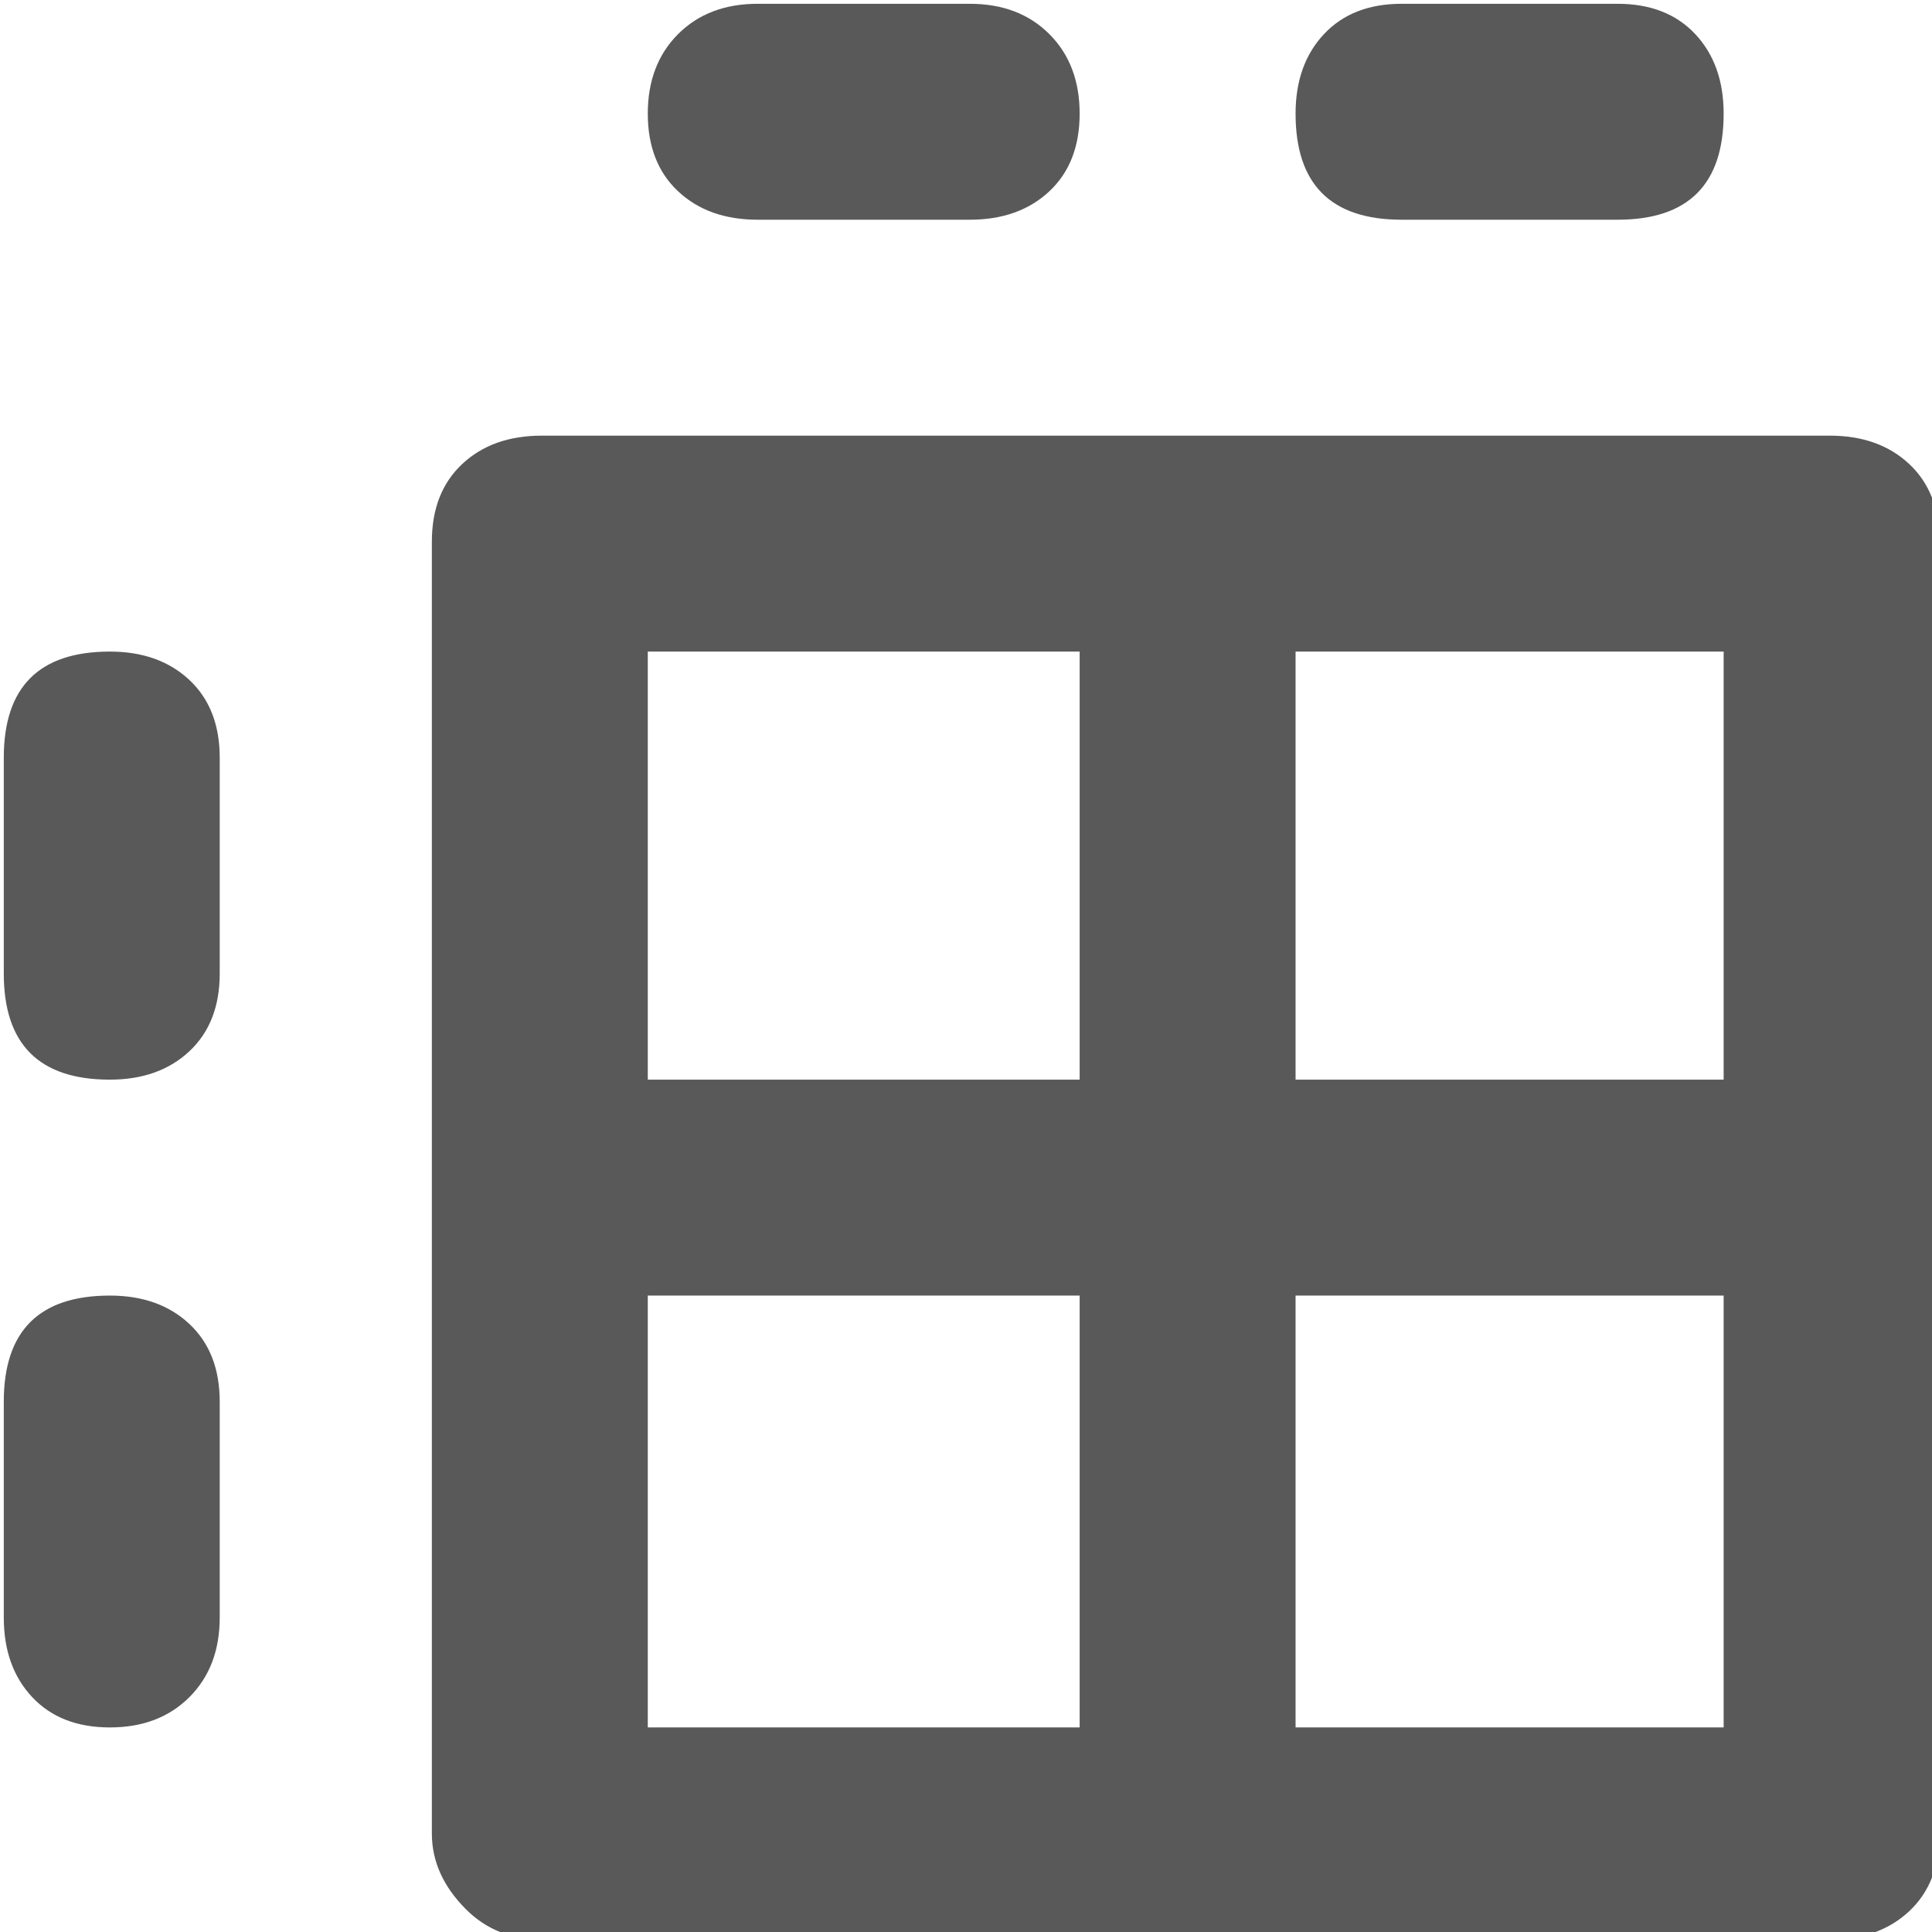 <svg xmlns="http://www.w3.org/2000/svg" version="1.1" xmlns:xlink="http://www.w3.org/1999/xlink" viewBox="0 0 510 510" preserveAspectRatio="xMidYMid">
                    <defs><style>.cls-1{fill:#595959;}</style></defs>
                    <title>table-chart</title>
                    <g id="Layer_2" data-name="Layer 2"><g id="table-chart">
                    <path class="cls-1" d="M200 58q-13 0-21-7.5T171 30t8-21 21-8h56q13 0 21 8t8 21-8 20.5-21 7.5h-56zm170 0q-28 0-28-28 0-13 7.5-21T370 1h57q13 0 20.5 8t7.5 21q0 28-28 28h-57zM29 172q13 0 21 7.5t8 20.5v57q0 13-8 20.5T29 285q-28 0-28-28v-57q0-28 28-28zm0 170q13 0 21 7.5t8 20.5v57q0 13-8 21t-21 8-20.5-8T1 427v-57q0-28 28-28zm454-227q13 0 21 7.5t8 20.5v341q0 13-8 20.5t-21 7.5H143q-12 0-20-8-9-9-9-20V143q0-13 8-20.5t21-7.5h340zm-28 57H342v113h113V172zm-284 0v113h114V172H171zm0 284h114V342H171v114zm284 0V342H342v114h113z"></path>
                    </g></g>
                    </svg>